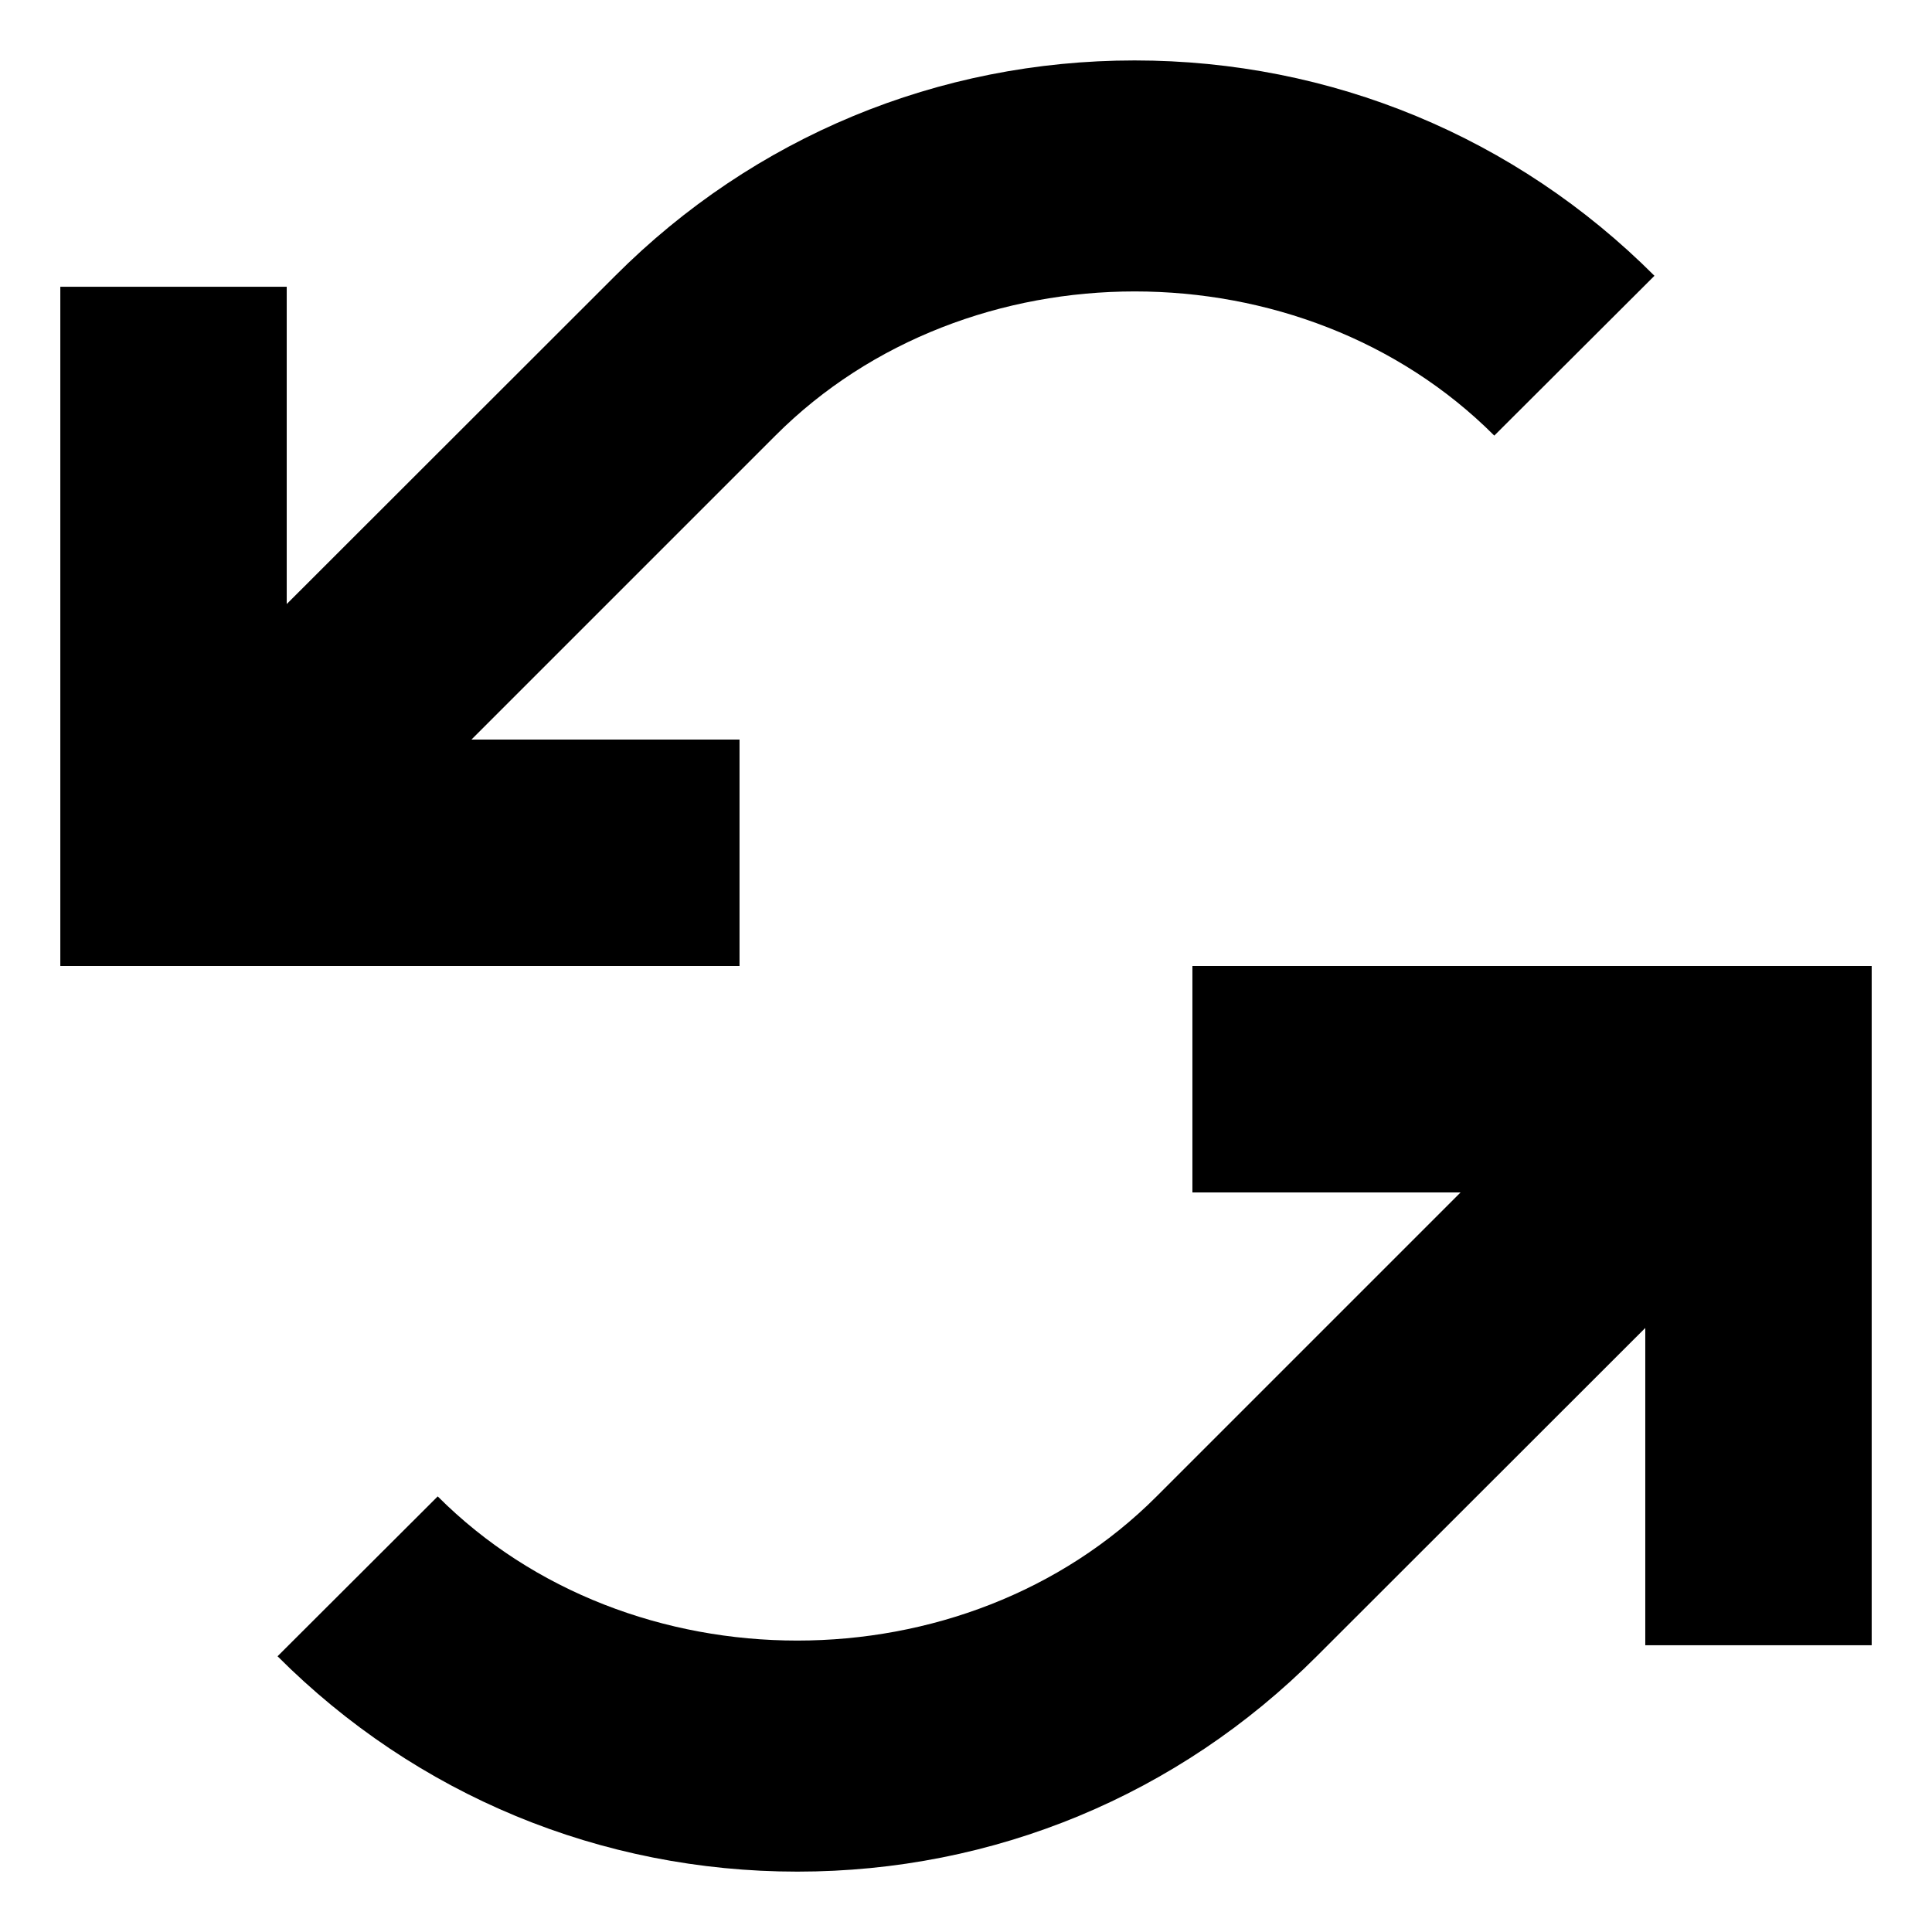 <?xml version="1.0" encoding="utf-8"?>
<!-- Generated by IcoMoon.io -->
<!DOCTYPE svg PUBLIC "-//W3C//DTD SVG 1.1//EN" "http://www.w3.org/Graphics/SVG/1.1/DTD/svg11.dtd">
<svg version="1.1" xmlns="http://www.w3.org/2000/svg" xmlns:xlink="http://www.w3.org/1999/xlink" width="32" height="32" viewBox="0 0 32 32">
<path d="M19.75 16v3.75h4.442l-5.035 5.035c-3.177 3.184-8.727 3.184-11.907 0l-2.653 2.648c2.298 2.301 5.358 3.567 8.61 3.567 3.254 0 6.307-1.267 8.602-3.567l5.442-5.438v5.255h3.75v-11.25h-11.25zM12.25 12.25h-4.442l5.035-5.035c3.177-3.184 8.727-3.184 11.907 0l2.653-2.647c-2.298-2.3-5.358-3.567-8.611-3.567s-6.307 1.268-8.602 3.567l-5.441 5.437v-5.255h-3.75v11.25h11.25v-3.75z"></path>
</svg>
